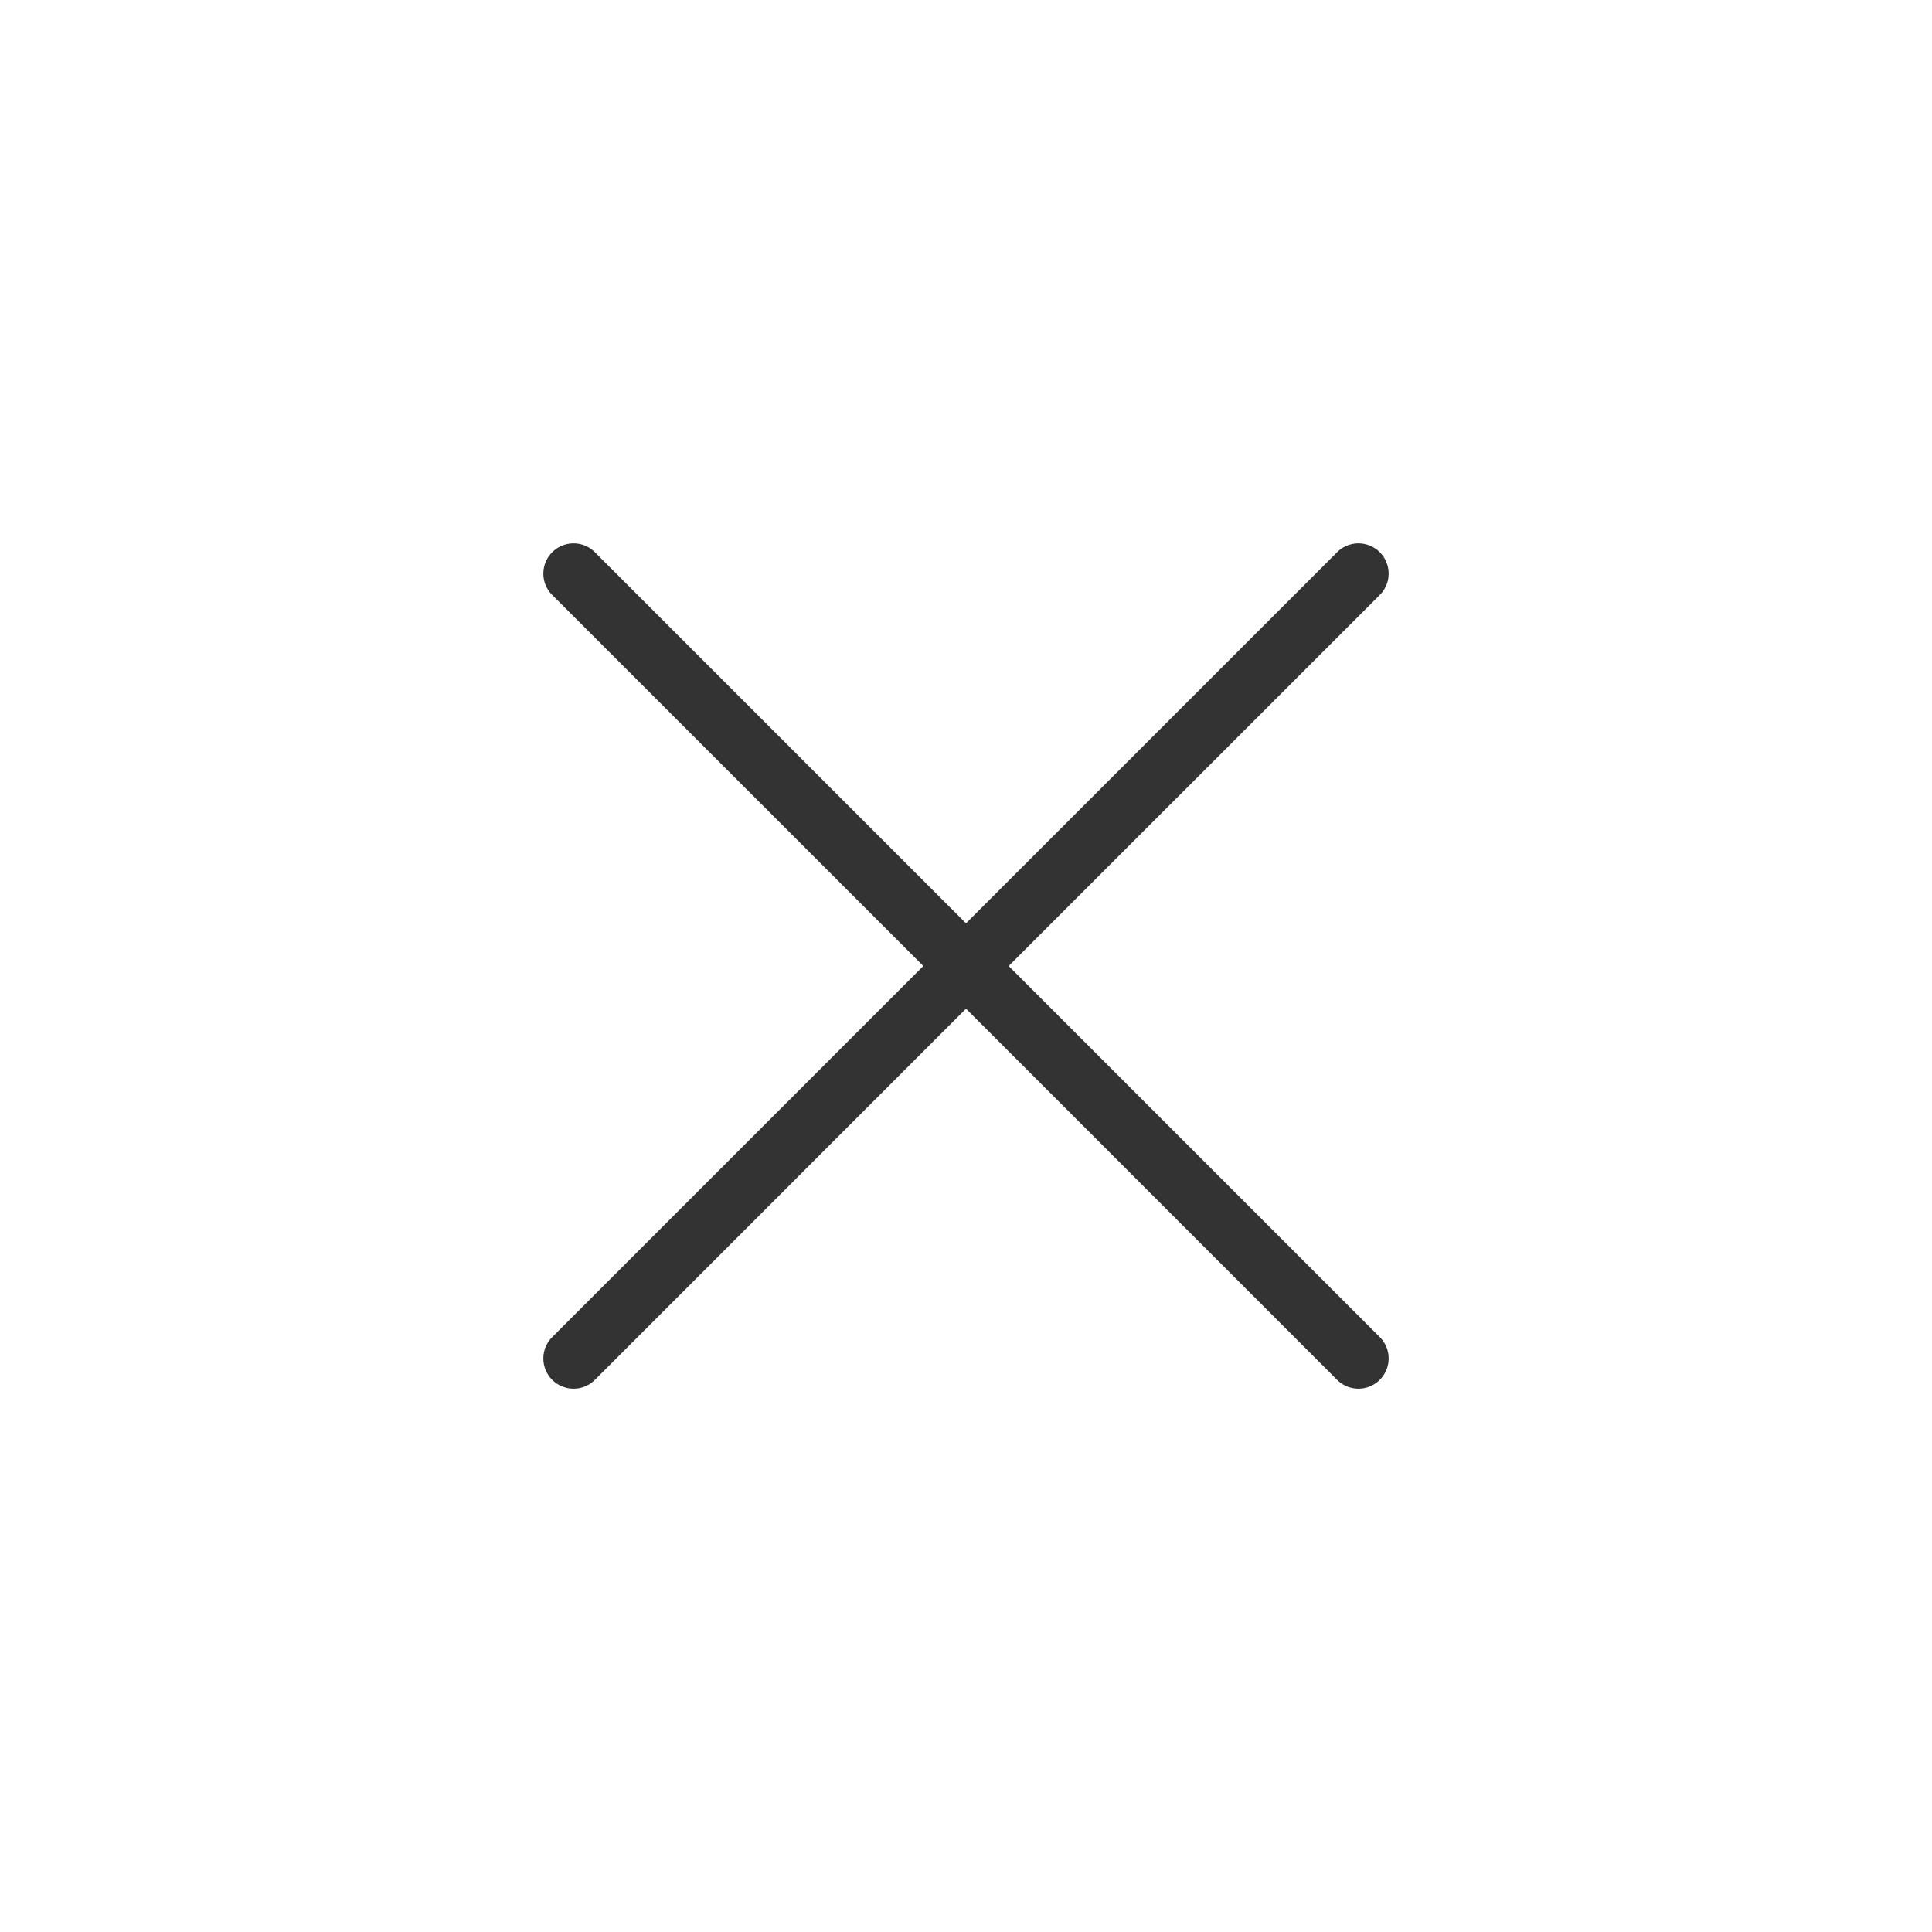 <svg width="32" height="32" viewBox="0 0 32 32" fill="none" xmlns="http://www.w3.org/2000/svg">
    <path d="M22.146 9.147a.5.5 0 0 1 .708.707L16.707 16l6.147 6.147a.5.5 0 0 1-.708.707L16 16.707l-6.146 6.147a.5.5 0 1 1-.708-.707L15.293 16 9.146 9.854a.5.5 0 1 1 .708-.707L16 15.293l6.146-6.146z" fill="#333"/>
</svg>
